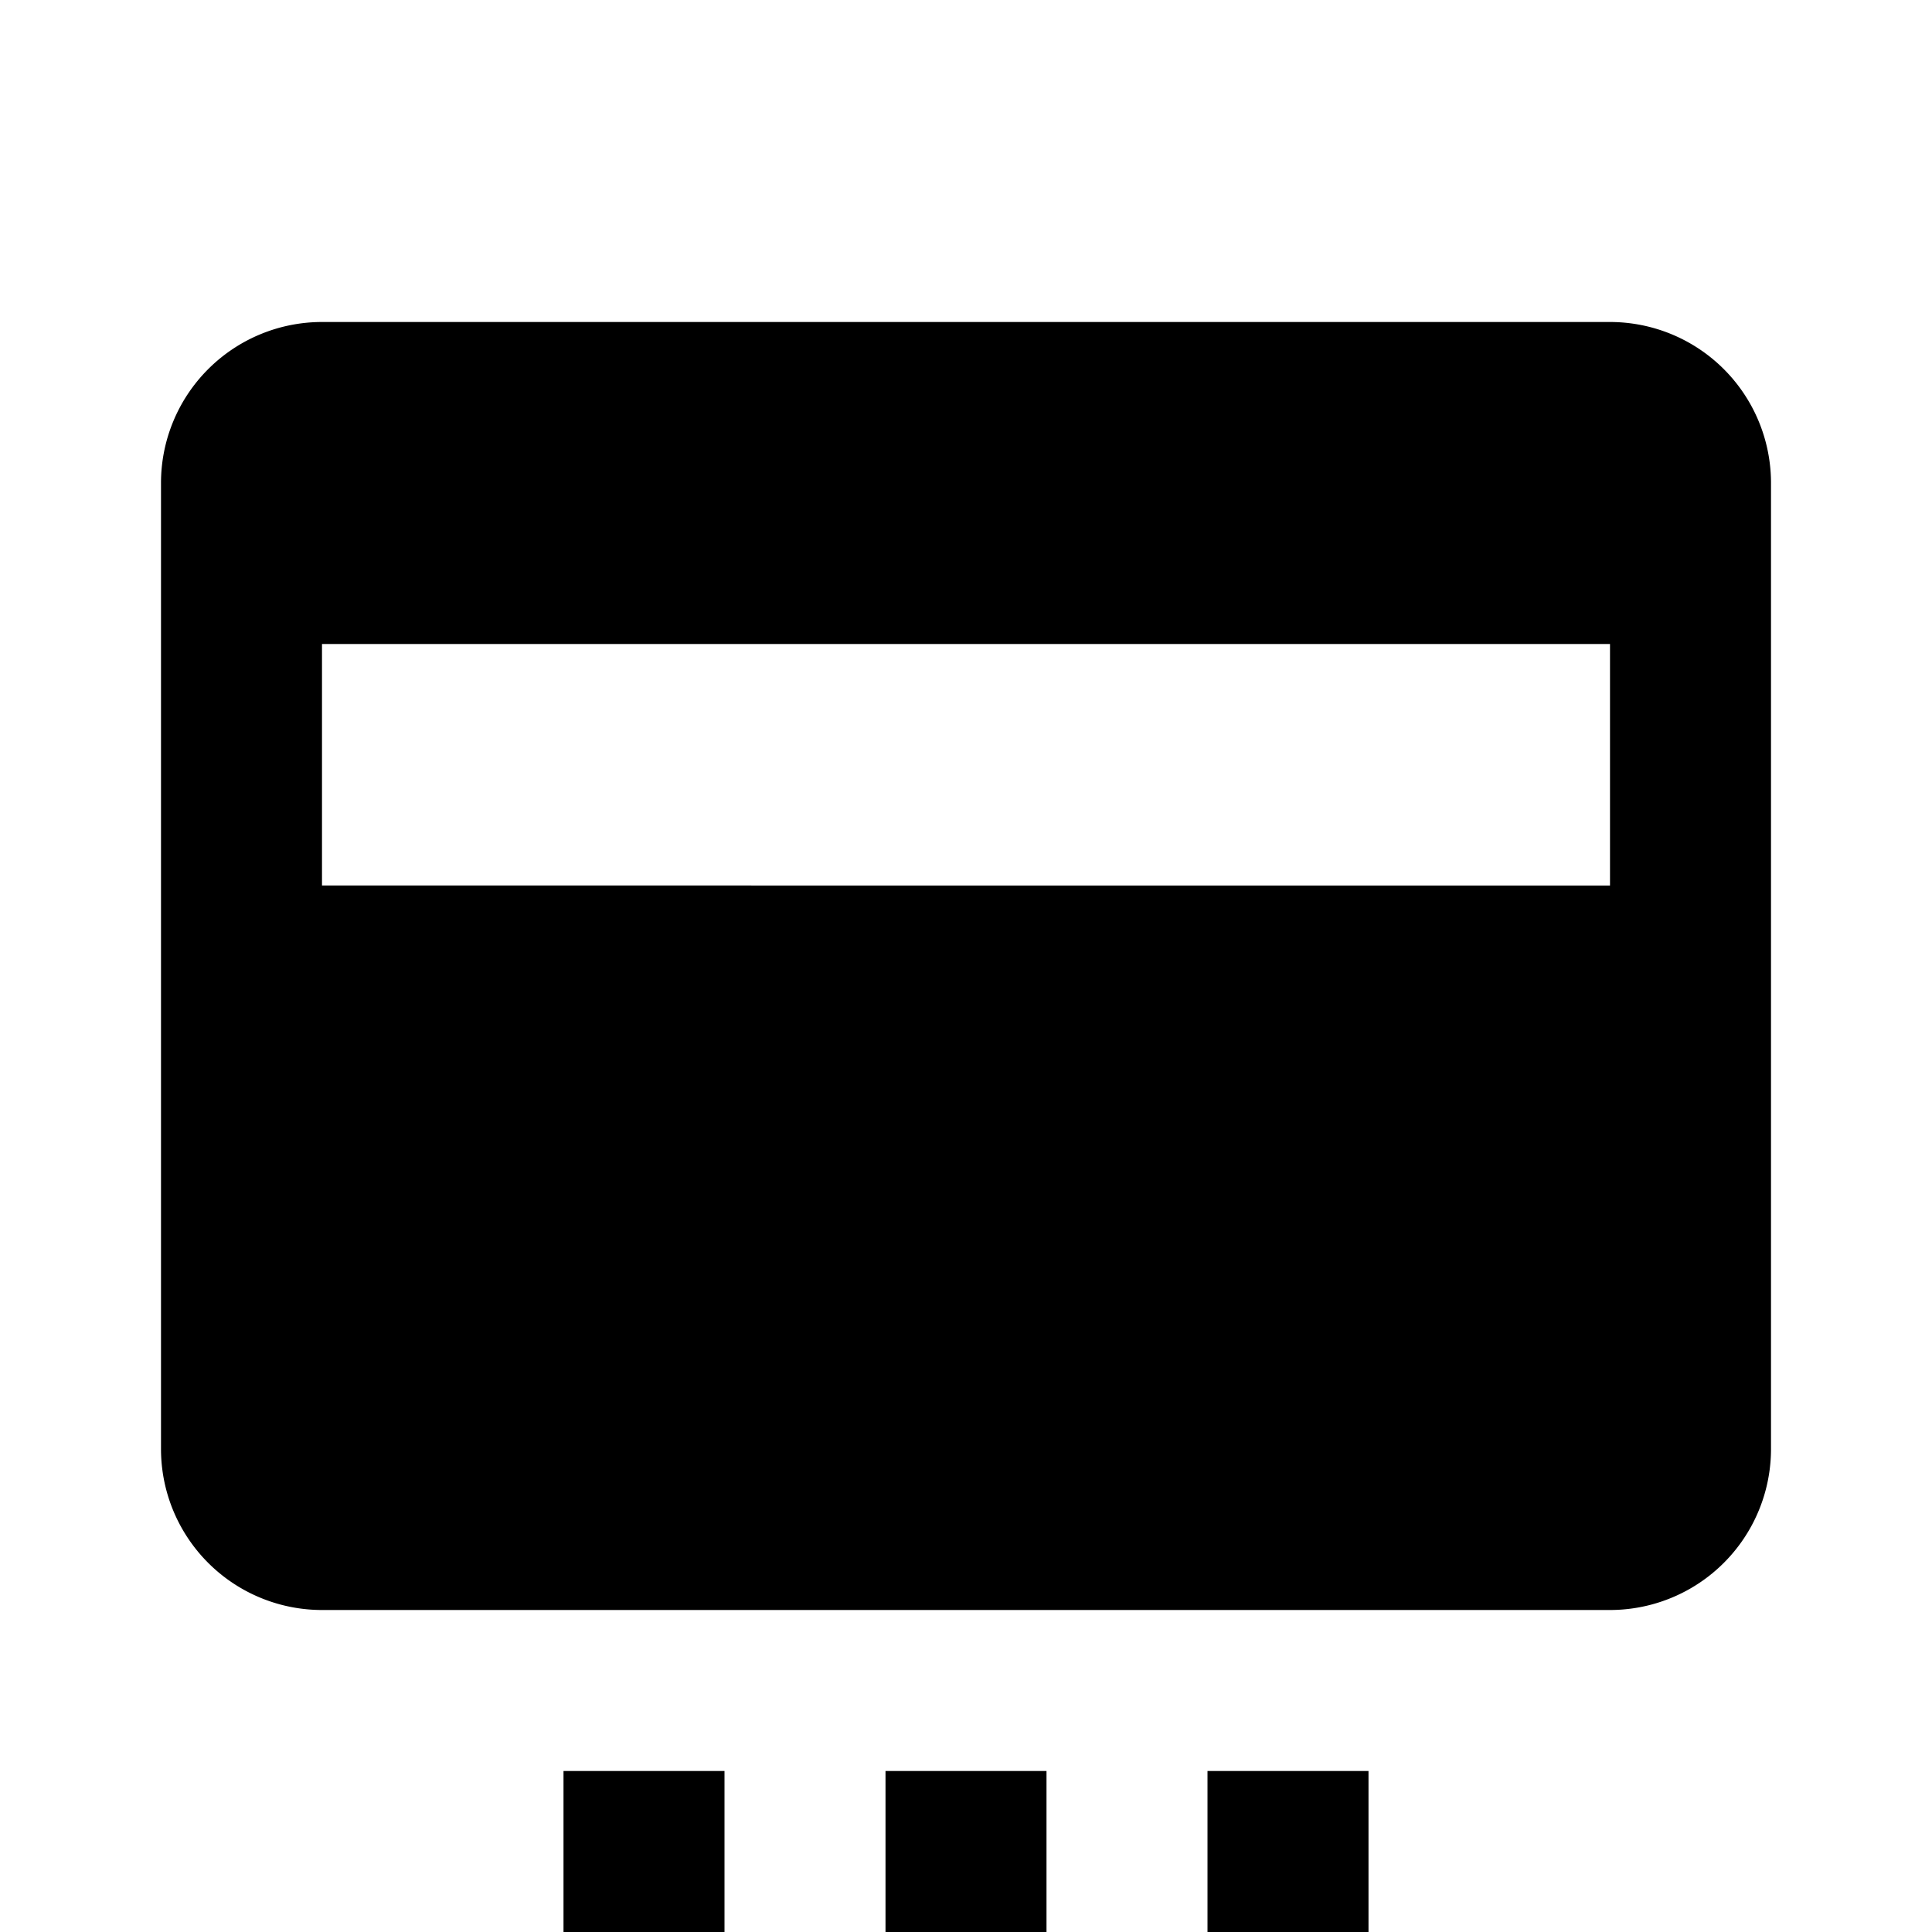 <svg xmlns="http://www.w3.org/2000/svg" viewBox="0 0 24 24"><path fill="currentColor" d="M20 4H4a2 2 0 0 0-2 2v12a2 2 0 0 0 2 2h16a2 2 0 0 0 2-2V6a2 2 0 0 0-2-2m0 7H4V8h16M7 22h2v2H7zm4 0h2v2h-2zm4 0h2v2h-2Z"/></svg>